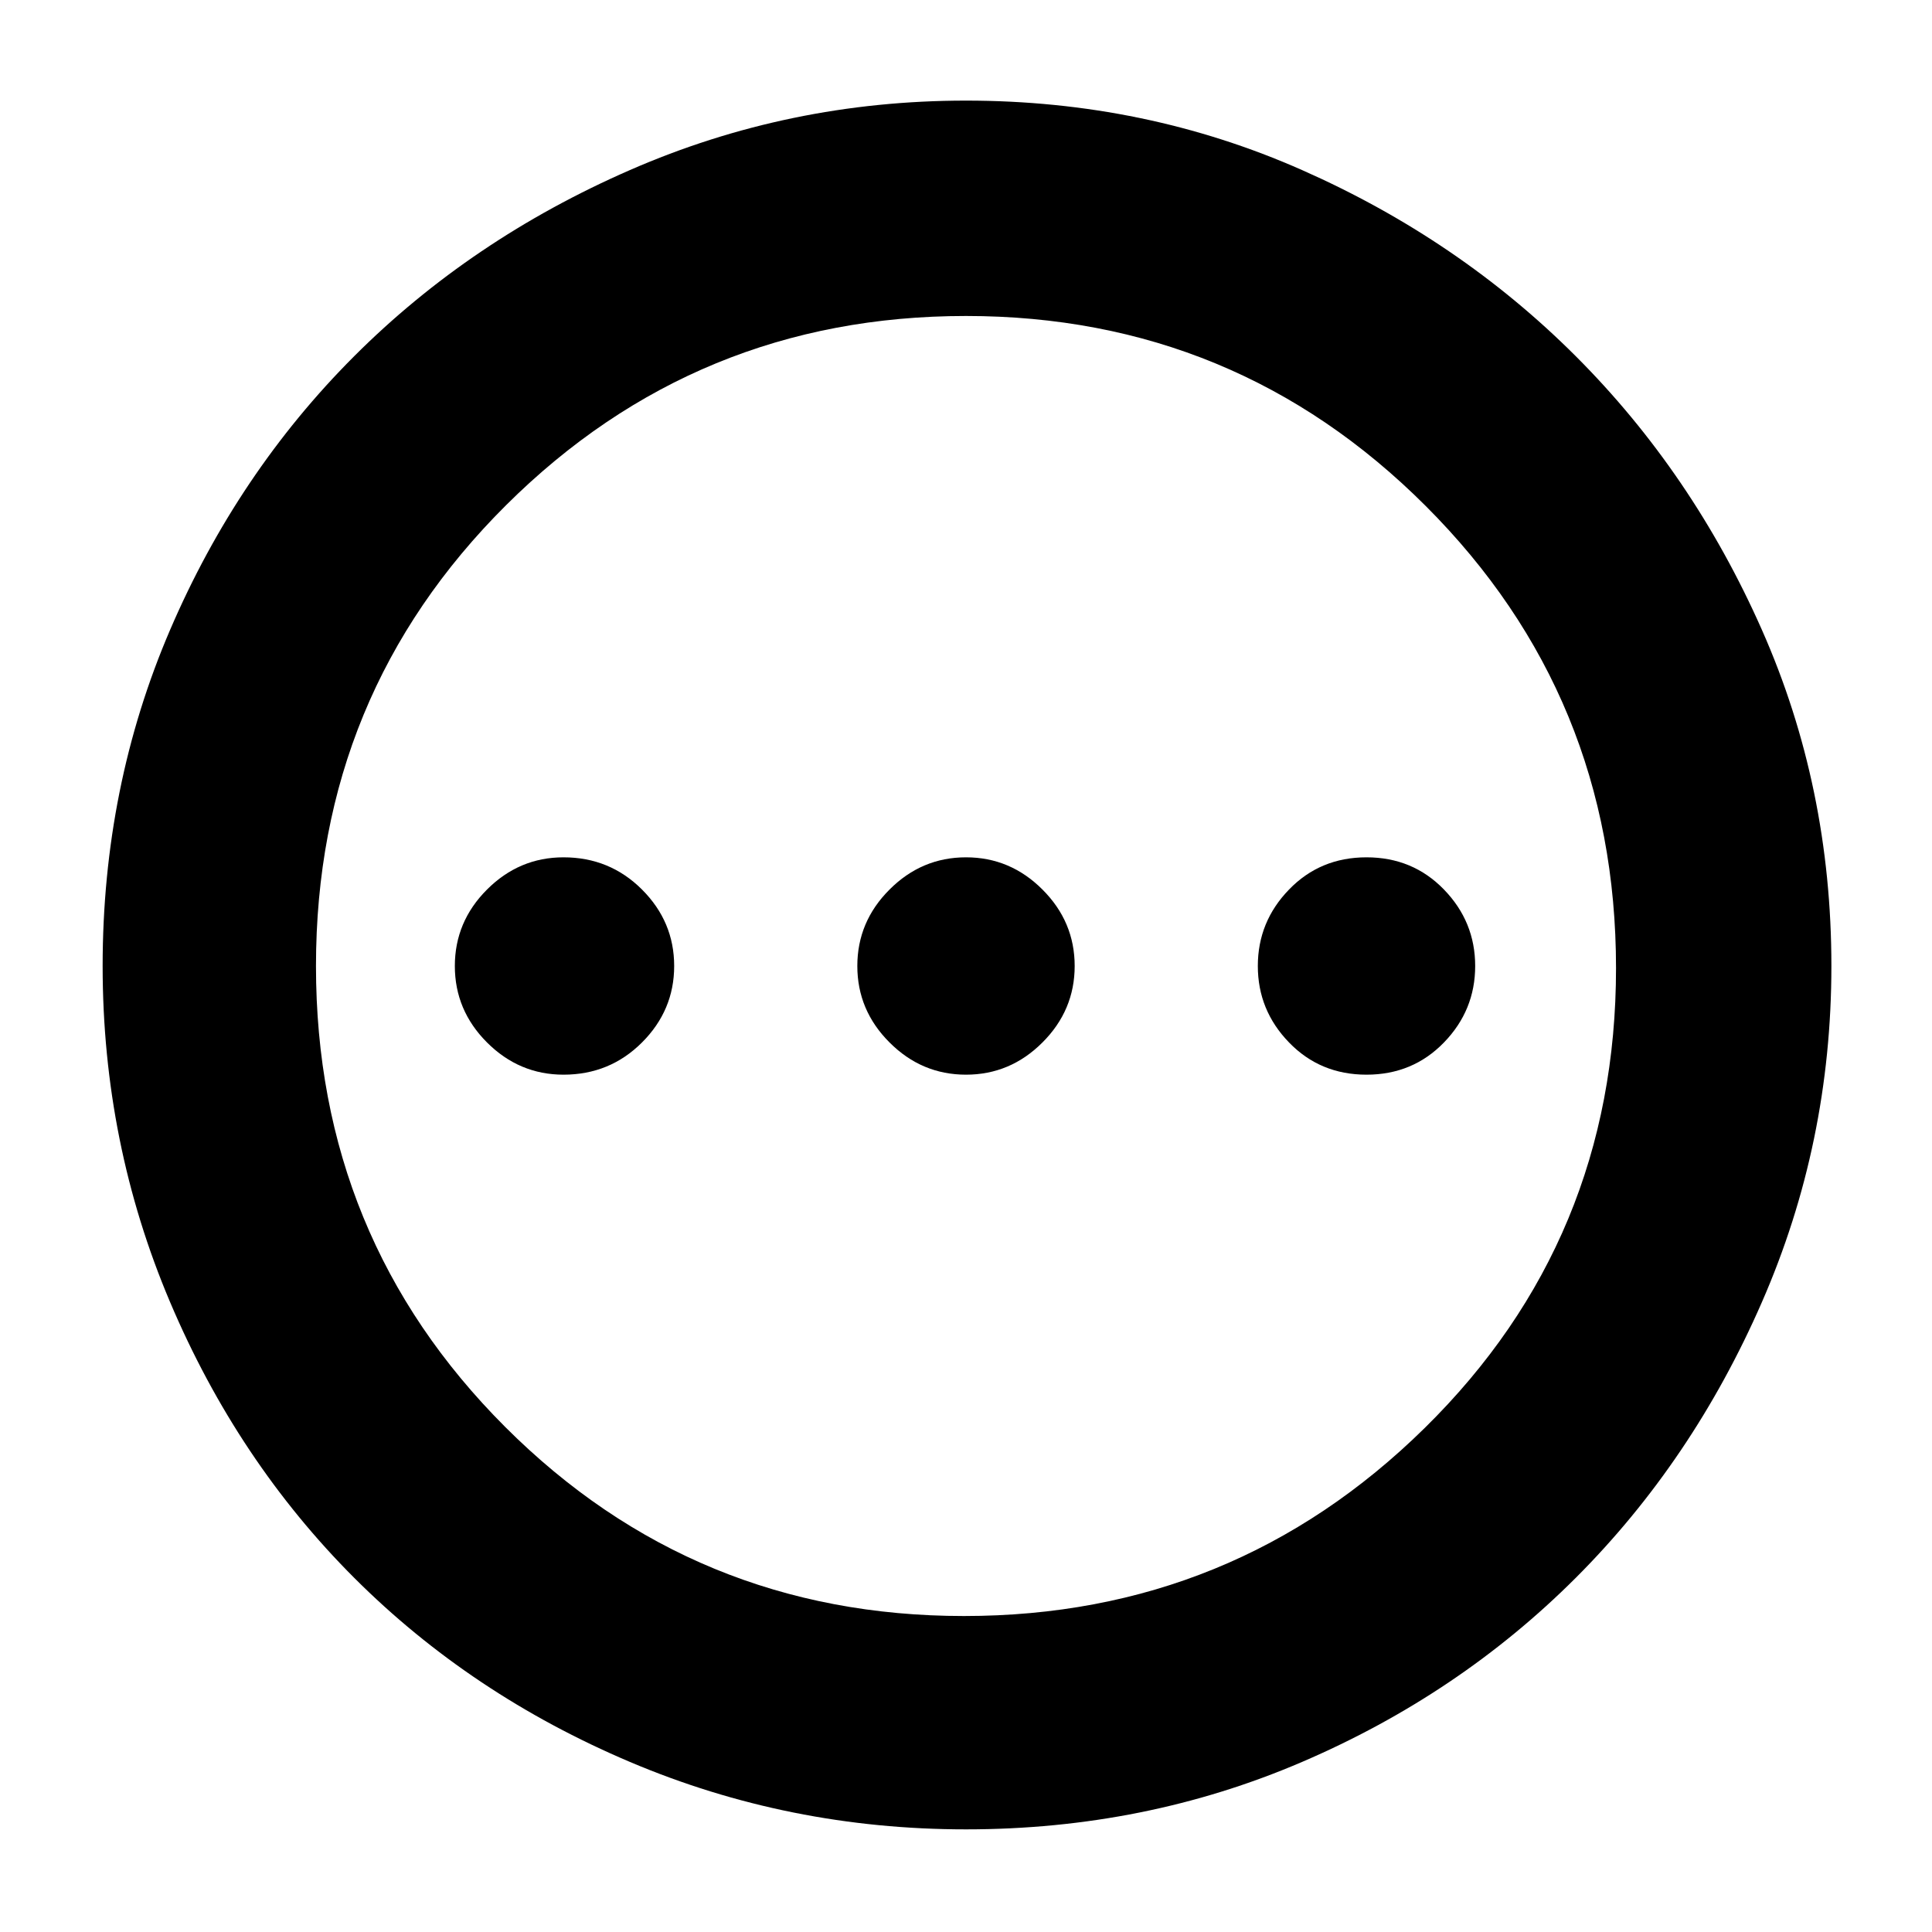 <svg xmlns="http://www.w3.org/2000/svg" height="40" width="40"><path d="M11.667 22.25Q12.625 22.25 13.292 21.583Q13.958 20.917 13.958 20Q13.958 19.083 13.292 18.417Q12.625 17.75 11.667 17.75Q10.75 17.75 10.083 18.417Q9.417 19.083 9.417 20Q9.417 20.917 10.083 21.583Q10.75 22.25 11.667 22.25ZM20 22.25Q20.917 22.25 21.583 21.583Q22.25 20.917 22.25 20Q22.25 19.083 21.583 18.417Q20.917 17.75 20 17.75Q19.083 17.75 18.417 18.417Q17.75 19.083 17.75 20Q17.75 20.917 18.417 21.583Q19.083 22.25 20 22.25ZM28.292 22.25Q29.25 22.25 29.896 21.583Q30.542 20.917 30.542 20Q30.542 19.083 29.896 18.417Q29.25 17.75 28.292 17.75Q27.333 17.75 26.688 18.417Q26.042 19.083 26.042 20Q26.042 20.917 26.688 21.583Q27.333 22.25 28.292 22.25ZM20 37.875Q16.333 37.875 13.042 36.479Q9.75 35.083 7.333 32.667Q4.917 30.25 3.521 26.958Q2.125 23.667 2.125 20Q2.125 16.292 3.521 13.042Q4.917 9.792 7.333 7.375Q9.75 4.958 13.042 3.521Q16.333 2.083 20 2.083Q23.708 2.083 26.958 3.521Q30.208 4.958 32.625 7.375Q35.042 9.792 36.479 13.042Q37.917 16.292 37.917 20Q37.917 23.667 36.479 26.958Q35.042 30.25 32.625 32.667Q30.208 35.083 26.958 36.479Q23.708 37.875 20 37.875ZM20 20Q20 20 20 20Q20 20 20 20Q20 20 20 20Q20 20 20 20Q20 20 20 20Q20 20 20 20Q20 20 20 20Q20 20 20 20ZM19.958 33.458Q25.542 33.458 29.5 29.562Q33.458 25.667 33.458 20.042Q33.458 14.417 29.521 10.479Q25.583 6.542 20 6.542Q14.417 6.542 10.479 10.458Q6.542 14.375 6.542 20Q6.542 25.625 10.458 29.542Q14.375 33.458 19.958 33.458Z"/></svg>